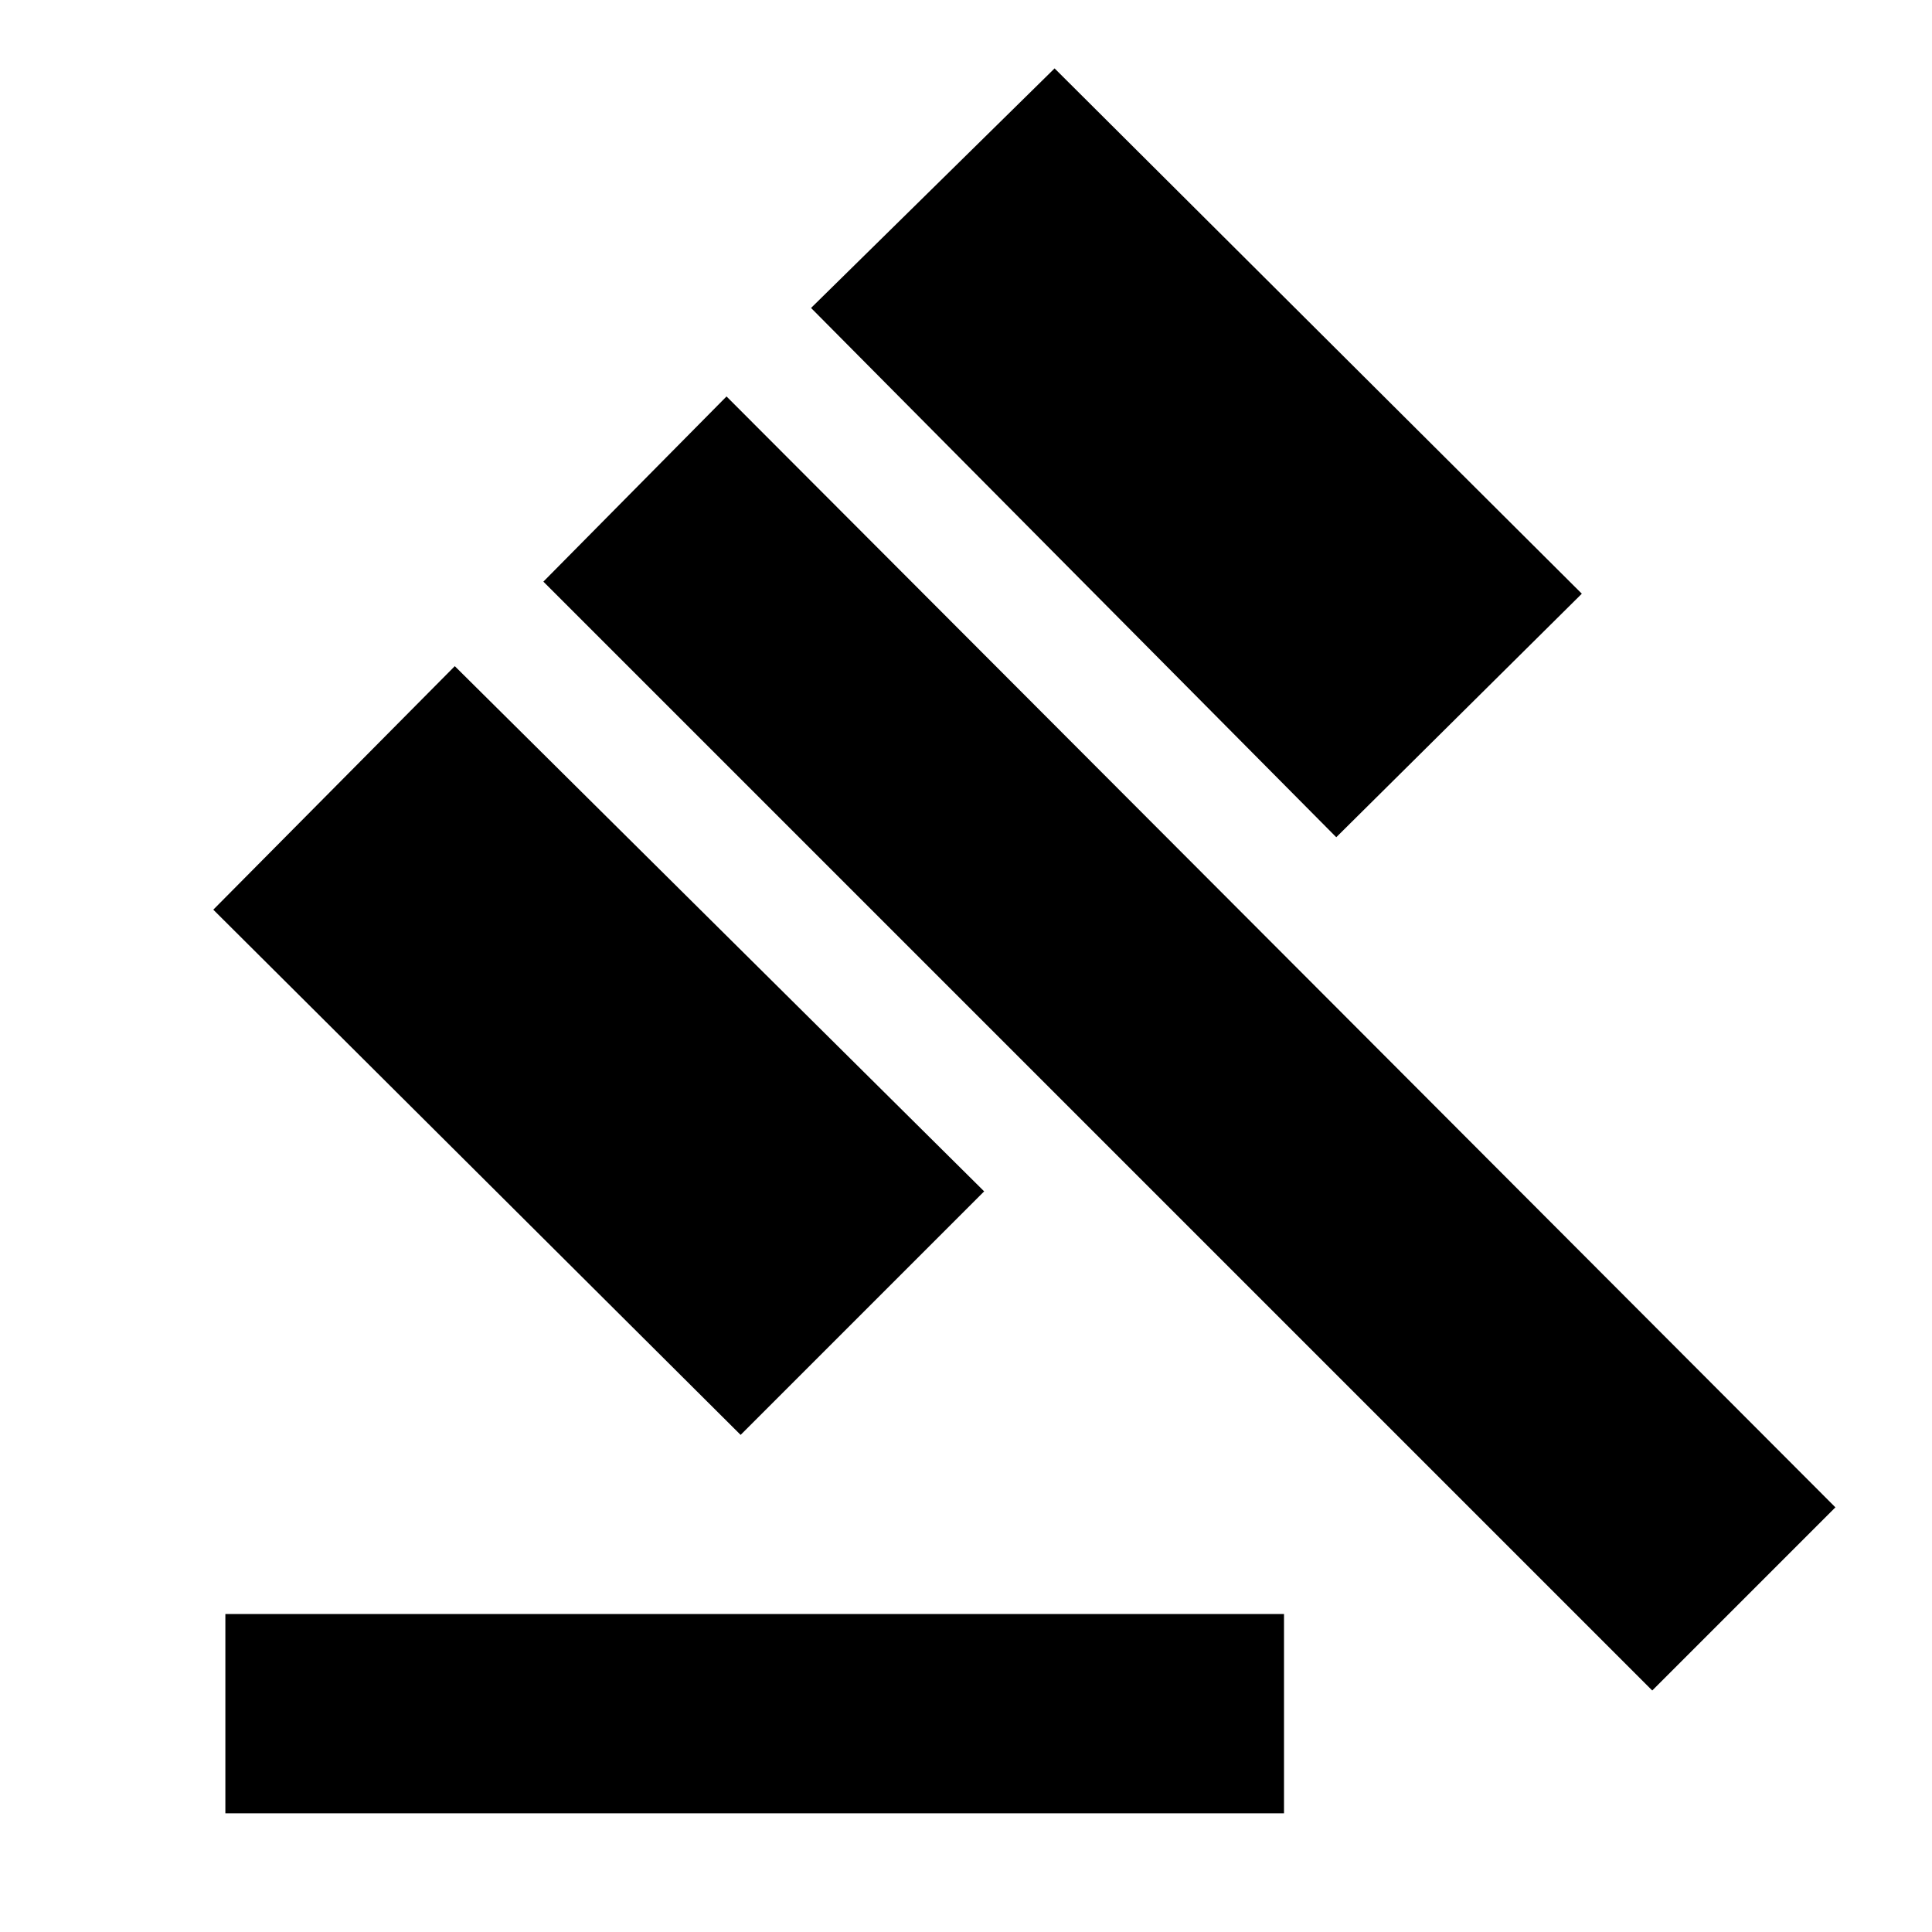 <svg xmlns="http://www.w3.org/2000/svg" height="20" width="20"><path d="M2.333 18.771V16.708H13.292V18.771ZM7.667 14.854 2.208 9.417 4.708 6.896 10.188 12.333ZM13.833 8.667 8.396 3.188 10.917 0.708 16.375 6.146ZM17.104 17.5 5.625 6.021 7.521 4.104 19 15.604Z"/></svg>